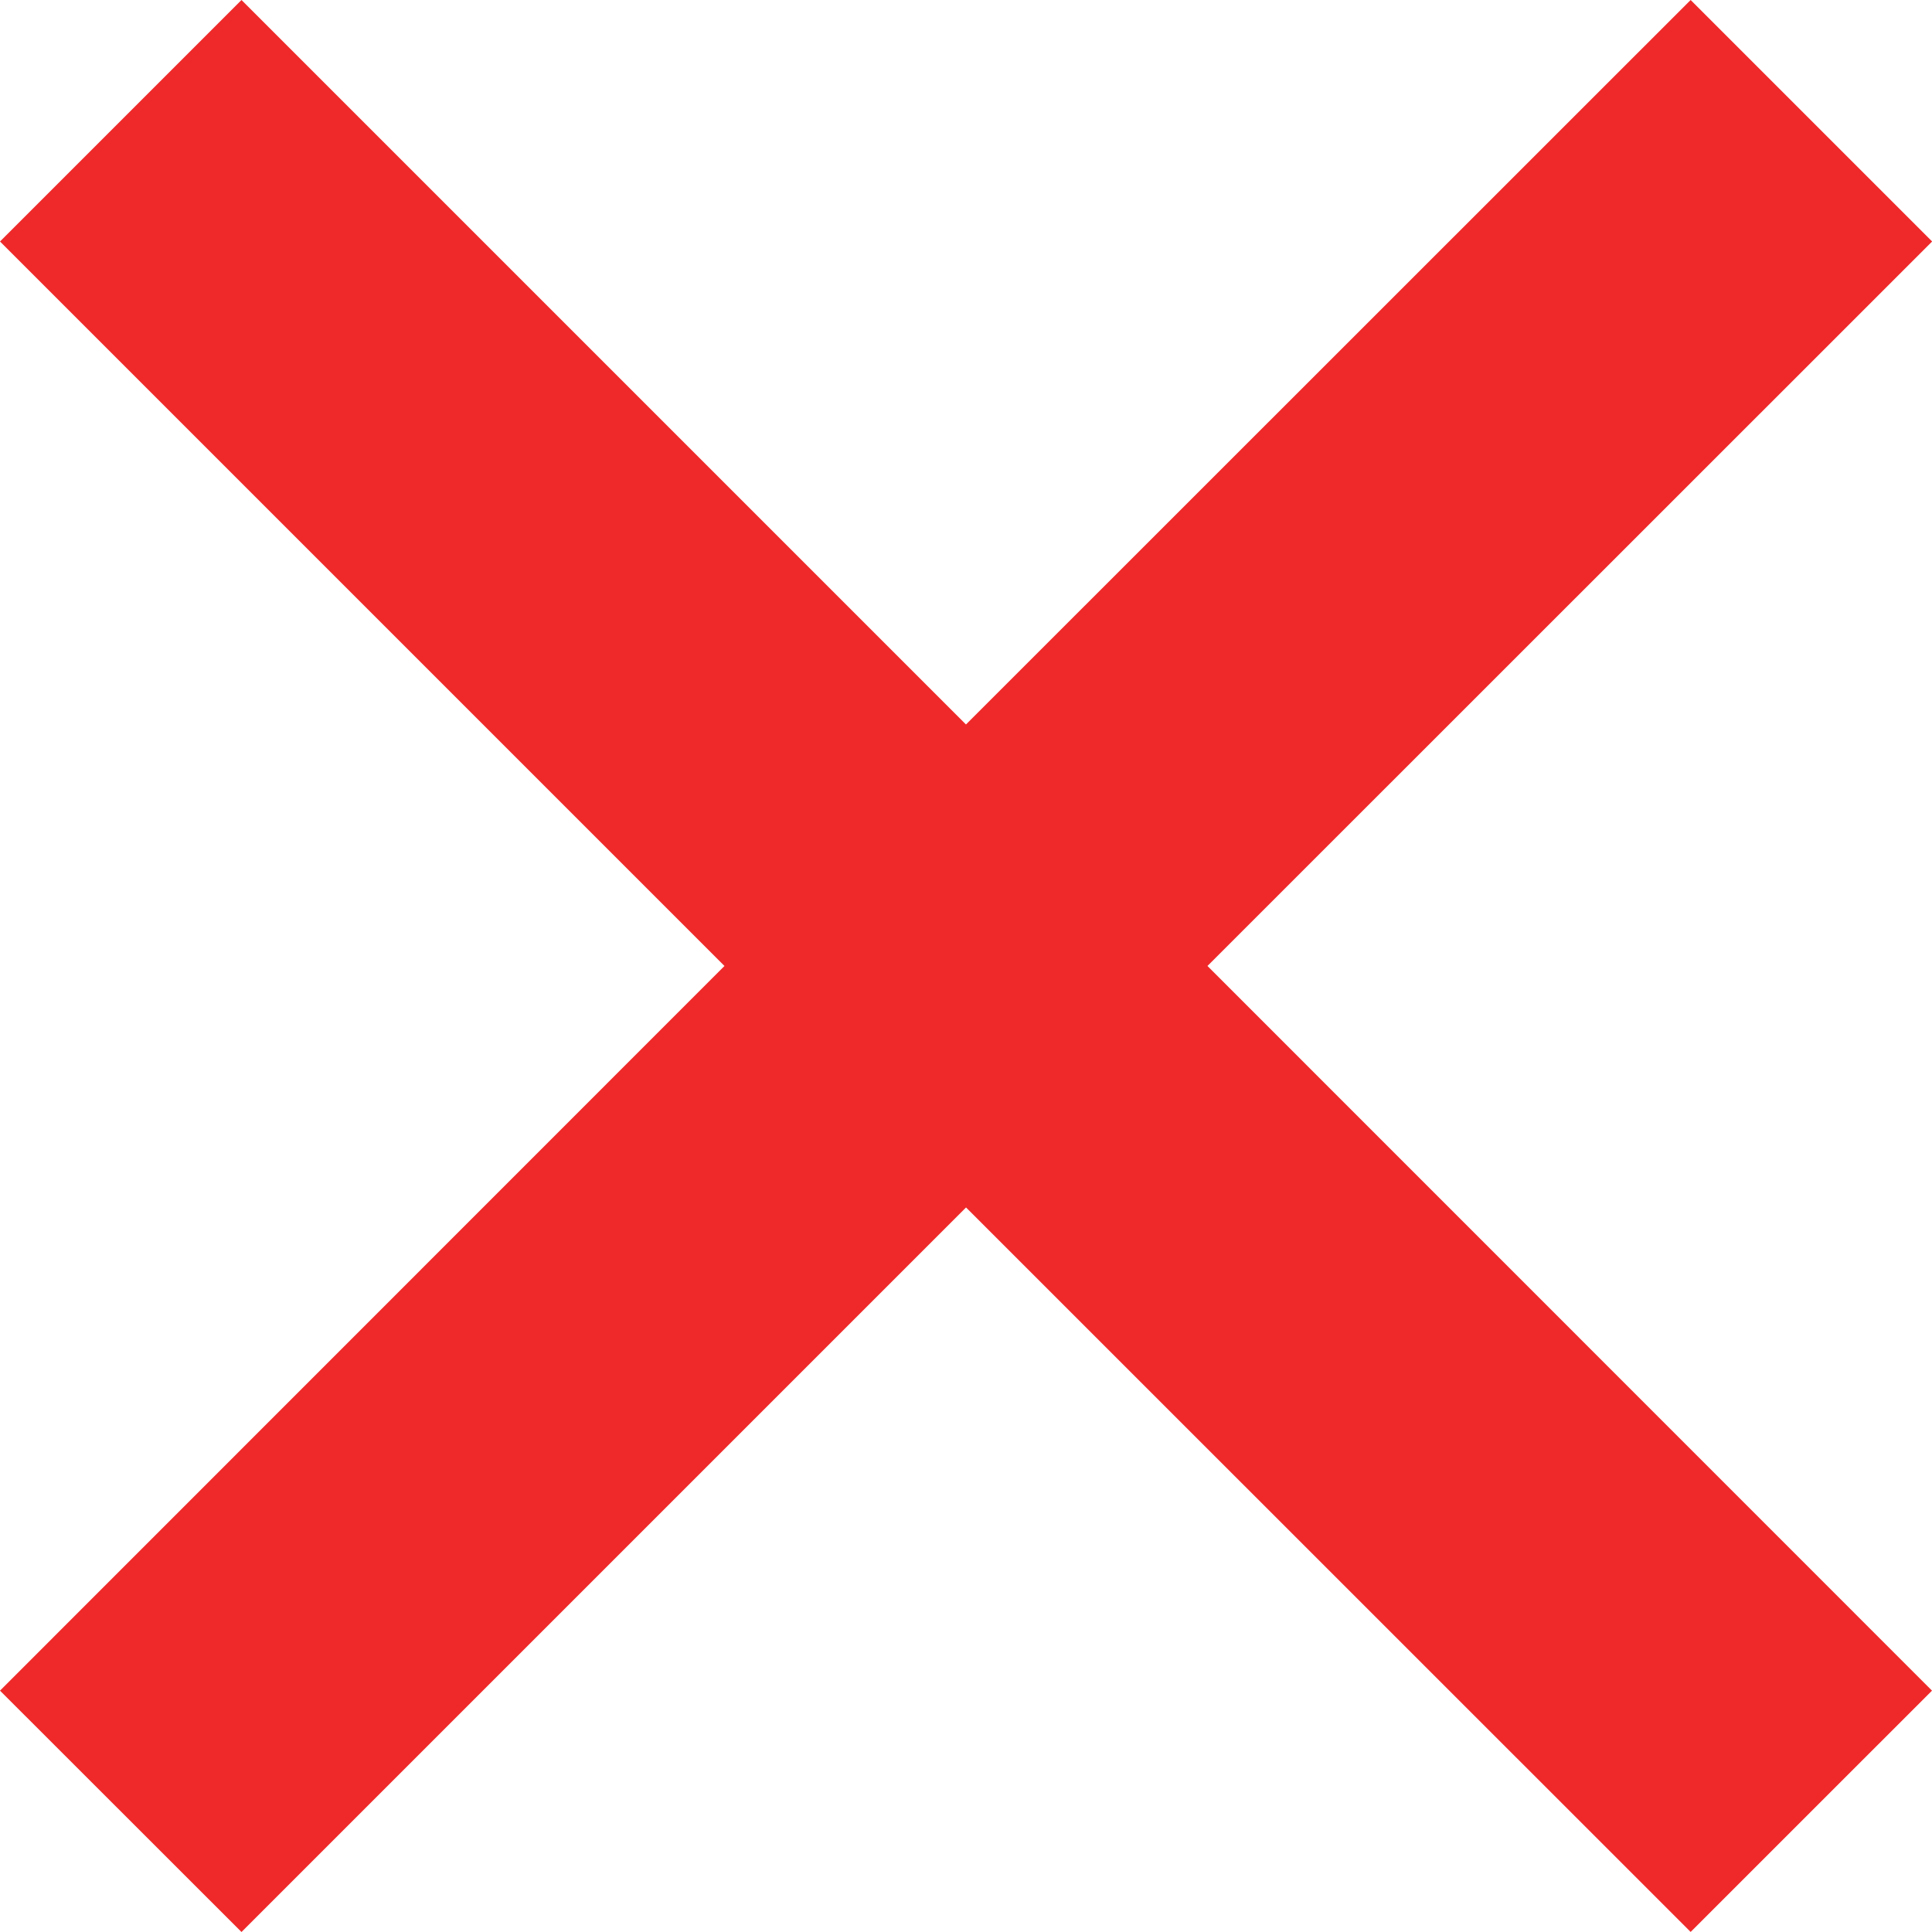 <svg xmlns="http://www.w3.org/2000/svg" width="28.569" height="28.569" viewBox="0 0 28.569 28.569">
  <path id="Union_1" data-name="Union 1" d="M0,25,10.713,14.284,0,3.571,3.571,0,14.284,10.713,25,0l3.571,3.571L17.855,14.284,28.569,25,25,28.568,14.285,17.855,3.571,28.569Z" fill="#ef2929"/>
</svg>
